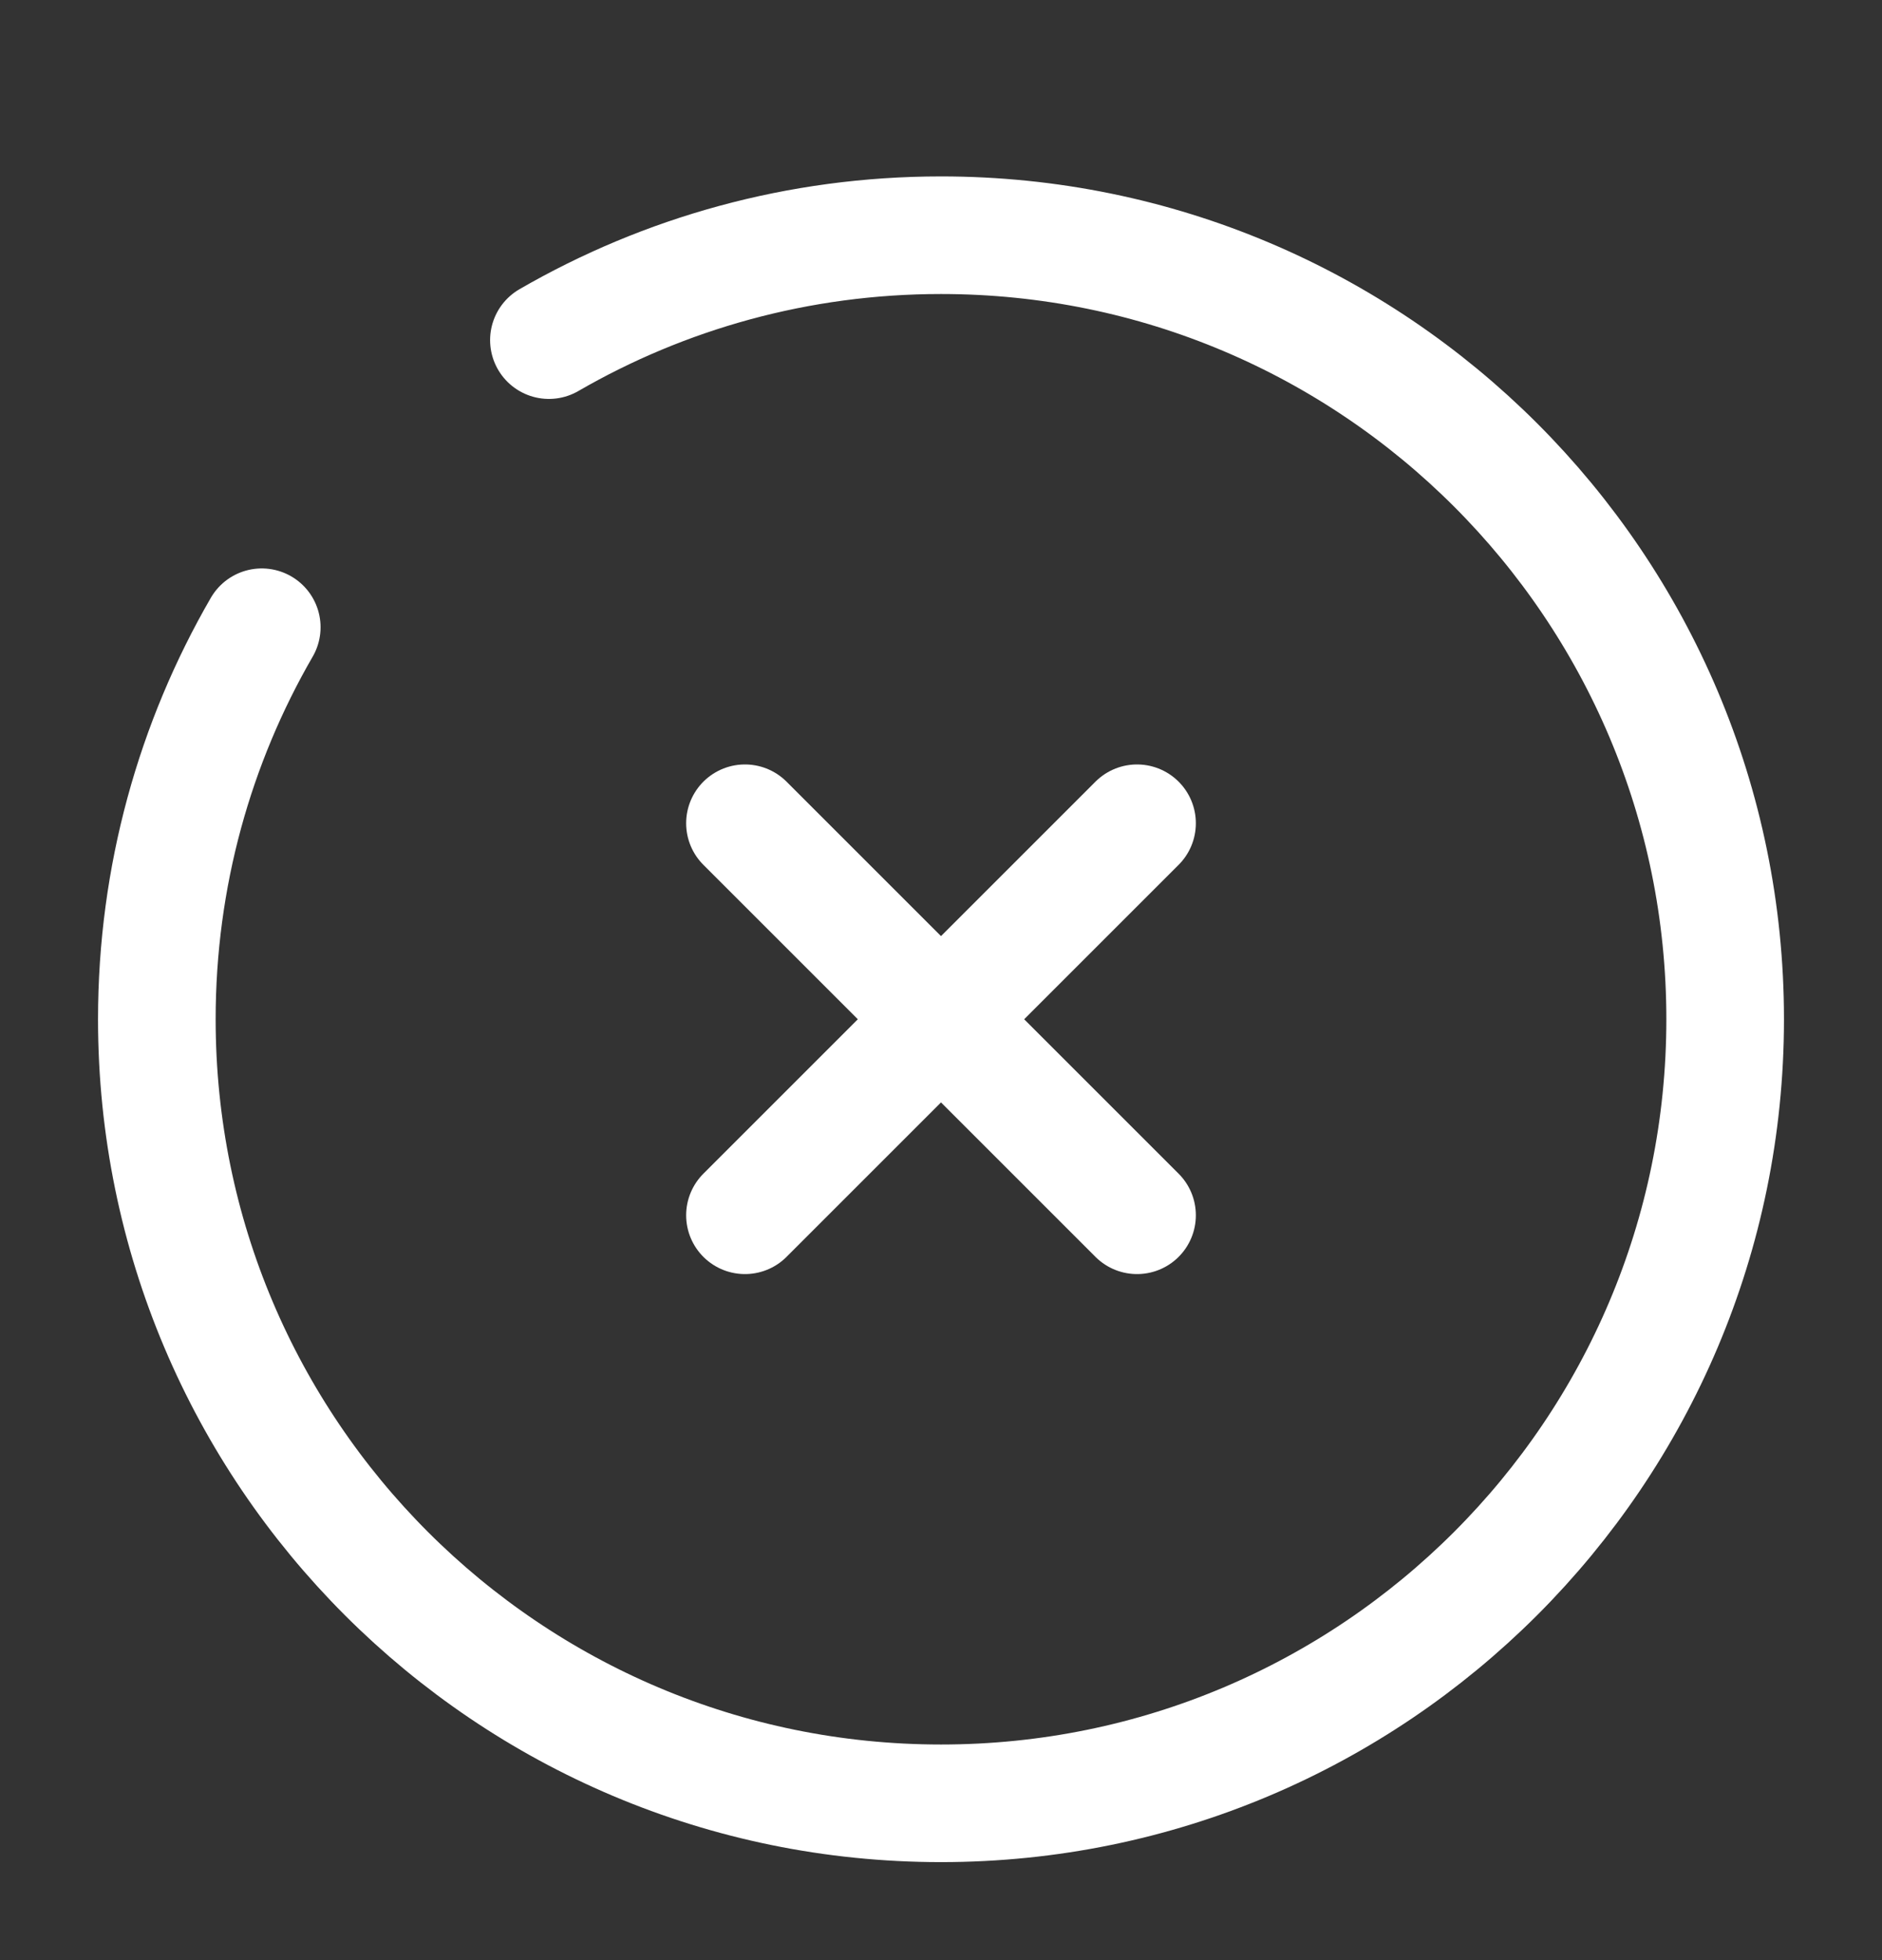 <svg width="24" height="25" viewBox="0 0 24 25" fill="none" xmlns="http://www.w3.org/2000/svg">
<rect x="0" y="0" width="24" height="25" fill="#333333" stroke="none"/>
<path d="M14.5 10.5L9.5 15.5M9.5 10.5L14.5 15.5" stroke="white" stroke-width="1.5" stroke-linecap="round"/>
<path d="M7 4.338C8.471 3.487 10.179 3 12 3C17.523 3 22 7.477 22 13C22 18.523 17.523 23 12 23C6.477 23 2 18.523 2 13C2 11.179 2.487 9.471 3.338 8" stroke="white" stroke-width="1.5" stroke-linecap="round"/>
</svg>
